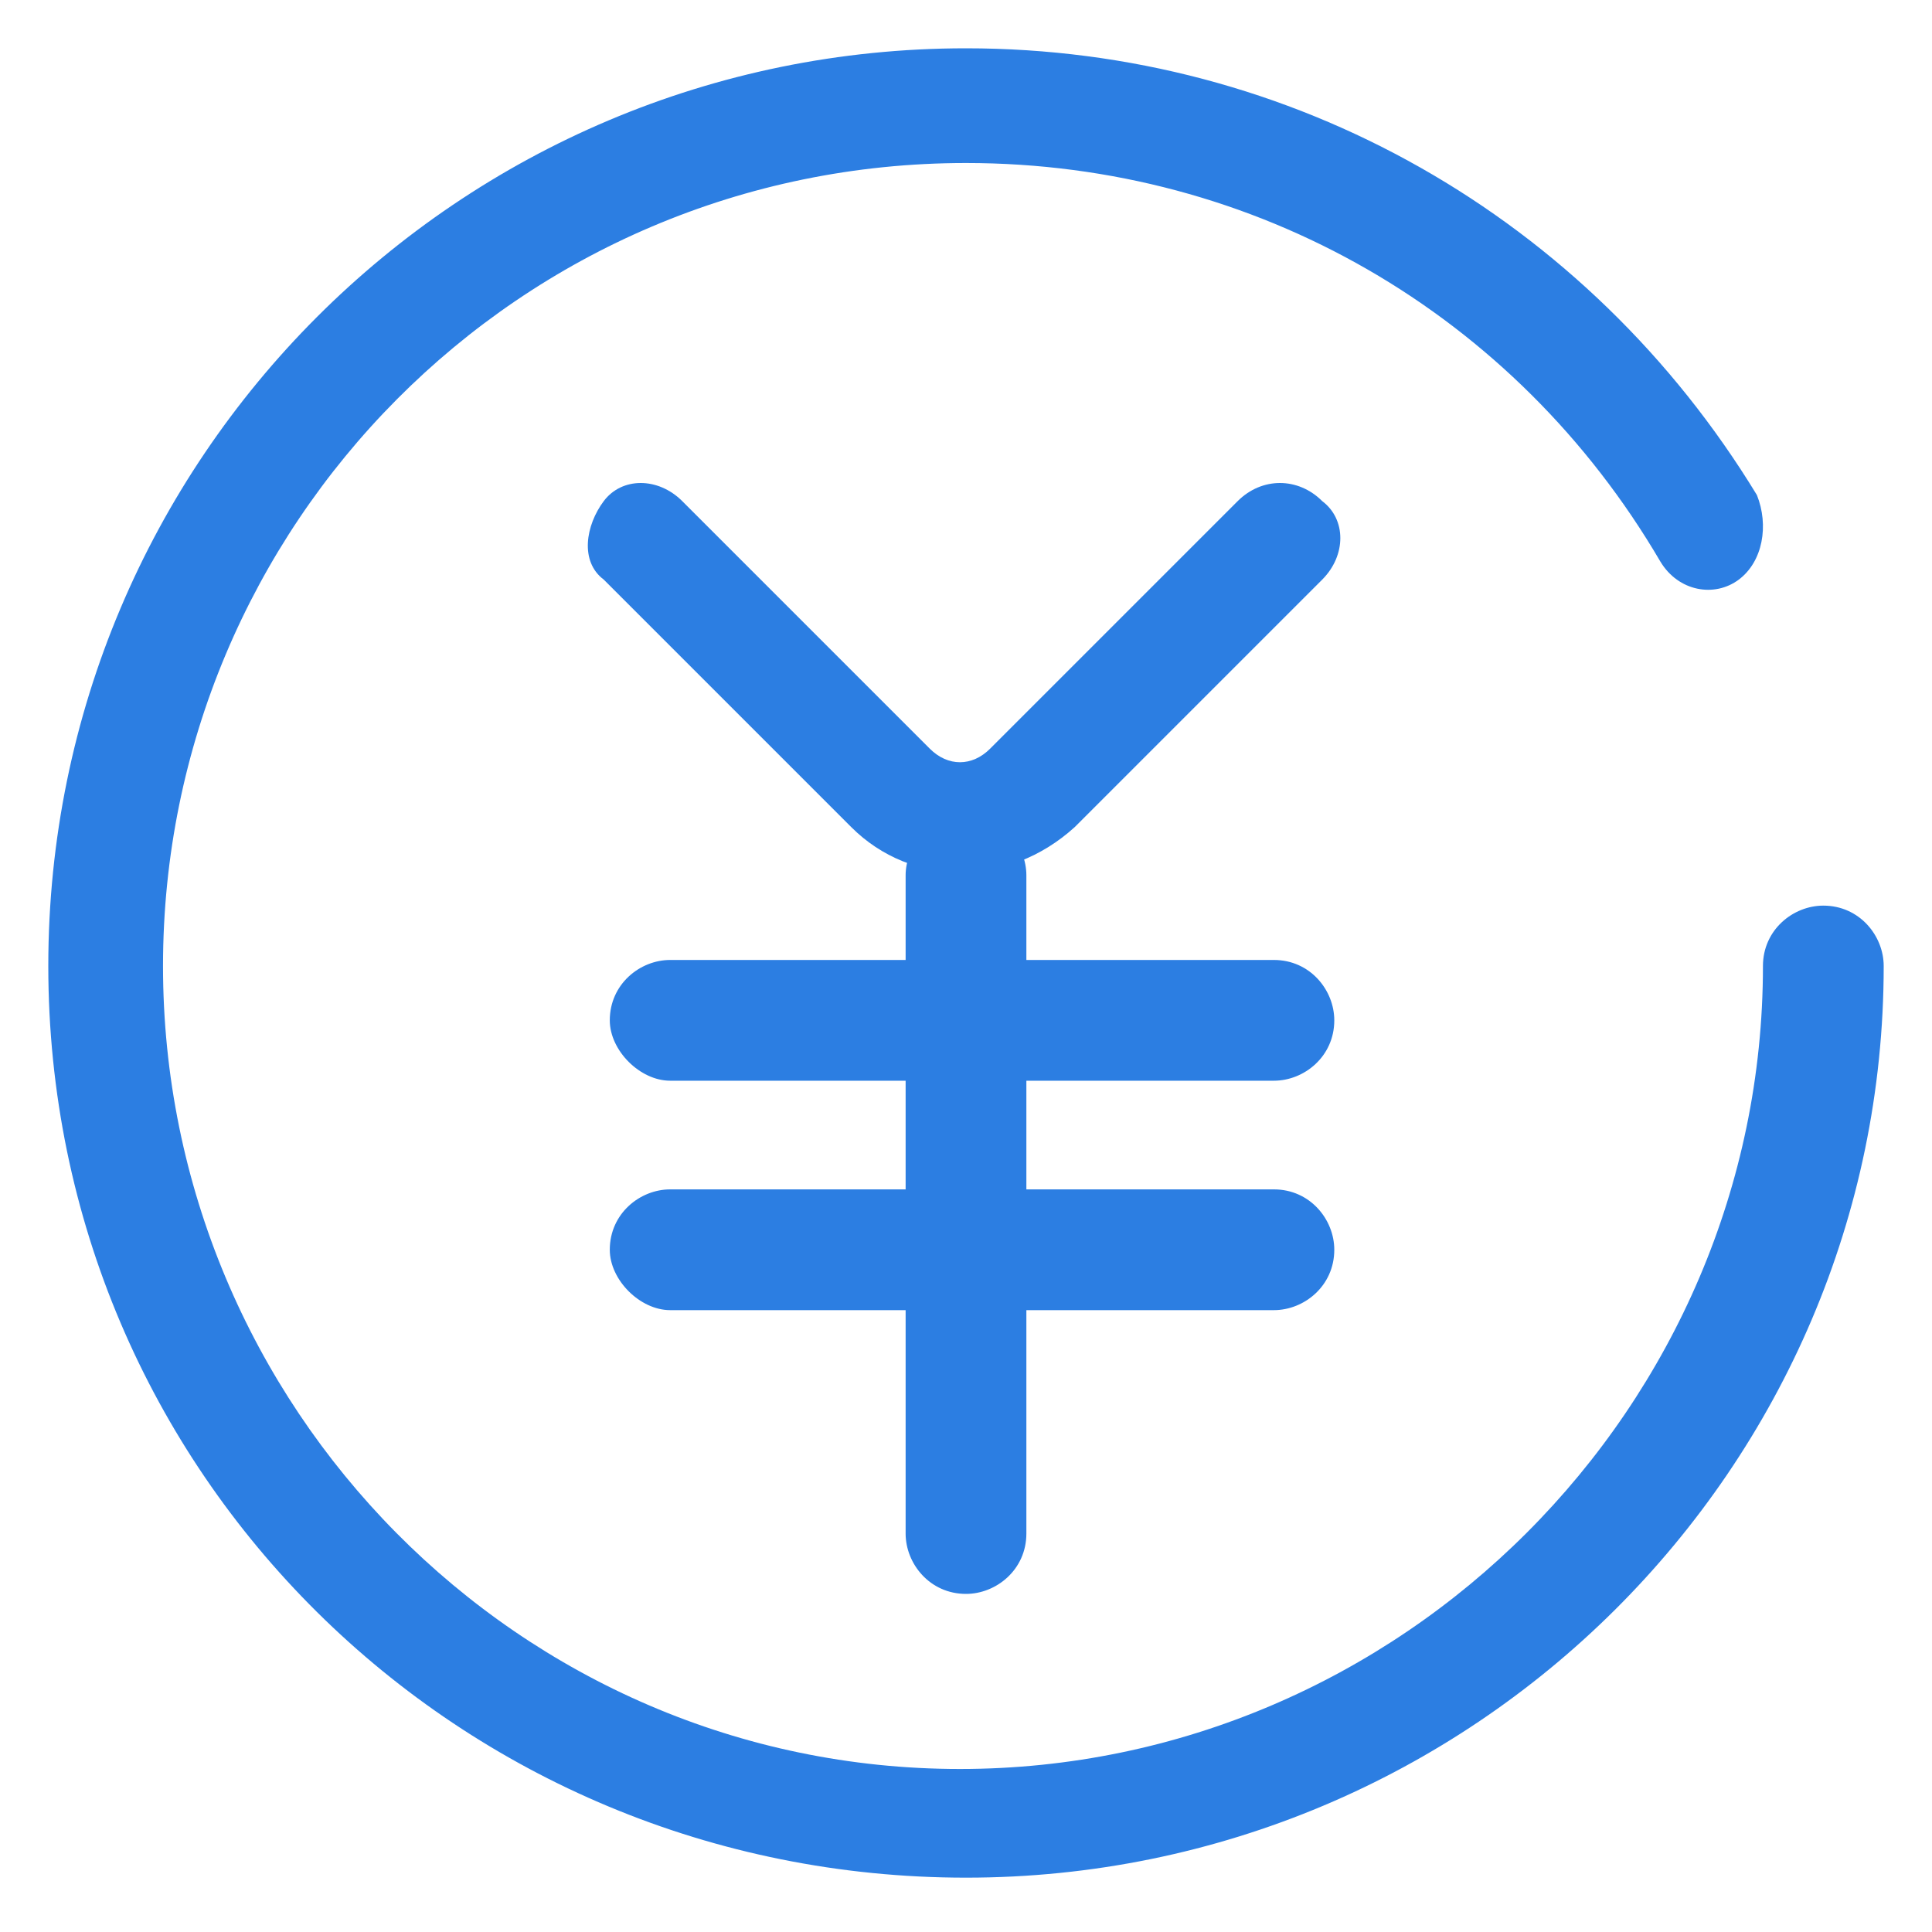 <?xml version="1.0" encoding="utf-8"?>
<!-- Generator: Adobe Illustrator 21.0.2, SVG Export Plug-In . SVG Version: 6.00 Build 0)  -->
<svg version="1.1" id="图层_1" xmlns="http://www.w3.org/2000/svg" xmlns:xlink="http://www.w3.org/1999/xlink" x="0px" y="0px"
	 viewBox="0 0 32 32" style="enable-background:new 0 0 32 32;" xml:space="preserve">
<style type="text/css">
	.st0{fill:#2C7EE2;}
</style>
<path class="st0" d="M29.1,8.2C26.3,3.6,21.4,0.8,16,0.8C7.6,0.8,0.8,7.6,0.8,16S7.6,31.1,16,31.1S31.2,24.3,31.2,16
	c0-0.5-0.4-1-1-1c-0.5,0-1,0.4-1,1c0,7.3-6,13.3-13.3,13.3S2.7,23.3,2.7,16S8.6,2.7,16,2.7c4.8,0,9.1,2.5,11.5,6.6
	c0.3,0.5,0.9,0.6,1.3,0.3C29.2,9.3,29.3,8.7,29.1,8.2z"/>
<path class="st0" d="M15,14.5v10.9c0,0.5,0.4,1,1,1c0.5,0,1-0.4,1-1V14.5c0-0.5-0.4-1-1-1C15.4,13.6,15,14,15,14.5z"/>
<path class="st0" d="M11.1,17.9h10c0.5,0,1-0.4,1-1c0-0.5-0.4-1-1-1h-10c-0.5,0-1,0.4-1,1C10.1,17.4,10.6,17.9,11.1,17.9z
	 M11.1,21.7h10c0.5,0,1-0.4,1-1c0-0.5-0.4-1-1-1h-10c-0.5,0-1,0.4-1,1C10.1,21.2,10.6,21.7,11.1,21.7z M20.5,8.3l-4.1,4.1
	c-0.3,0.3-0.7,0.3-1,0l-4.1-4.1c-0.4-0.4-1-0.4-1.3,0s-0.4,1,0,1.3l4.1,4.1c1,1,2.6,1,3.7,0l4.1-4.1c0.4-0.4,0.4-1,0-1.3
	C21.5,7.9,20.9,7.9,20.5,8.3z"/>
</svg>

